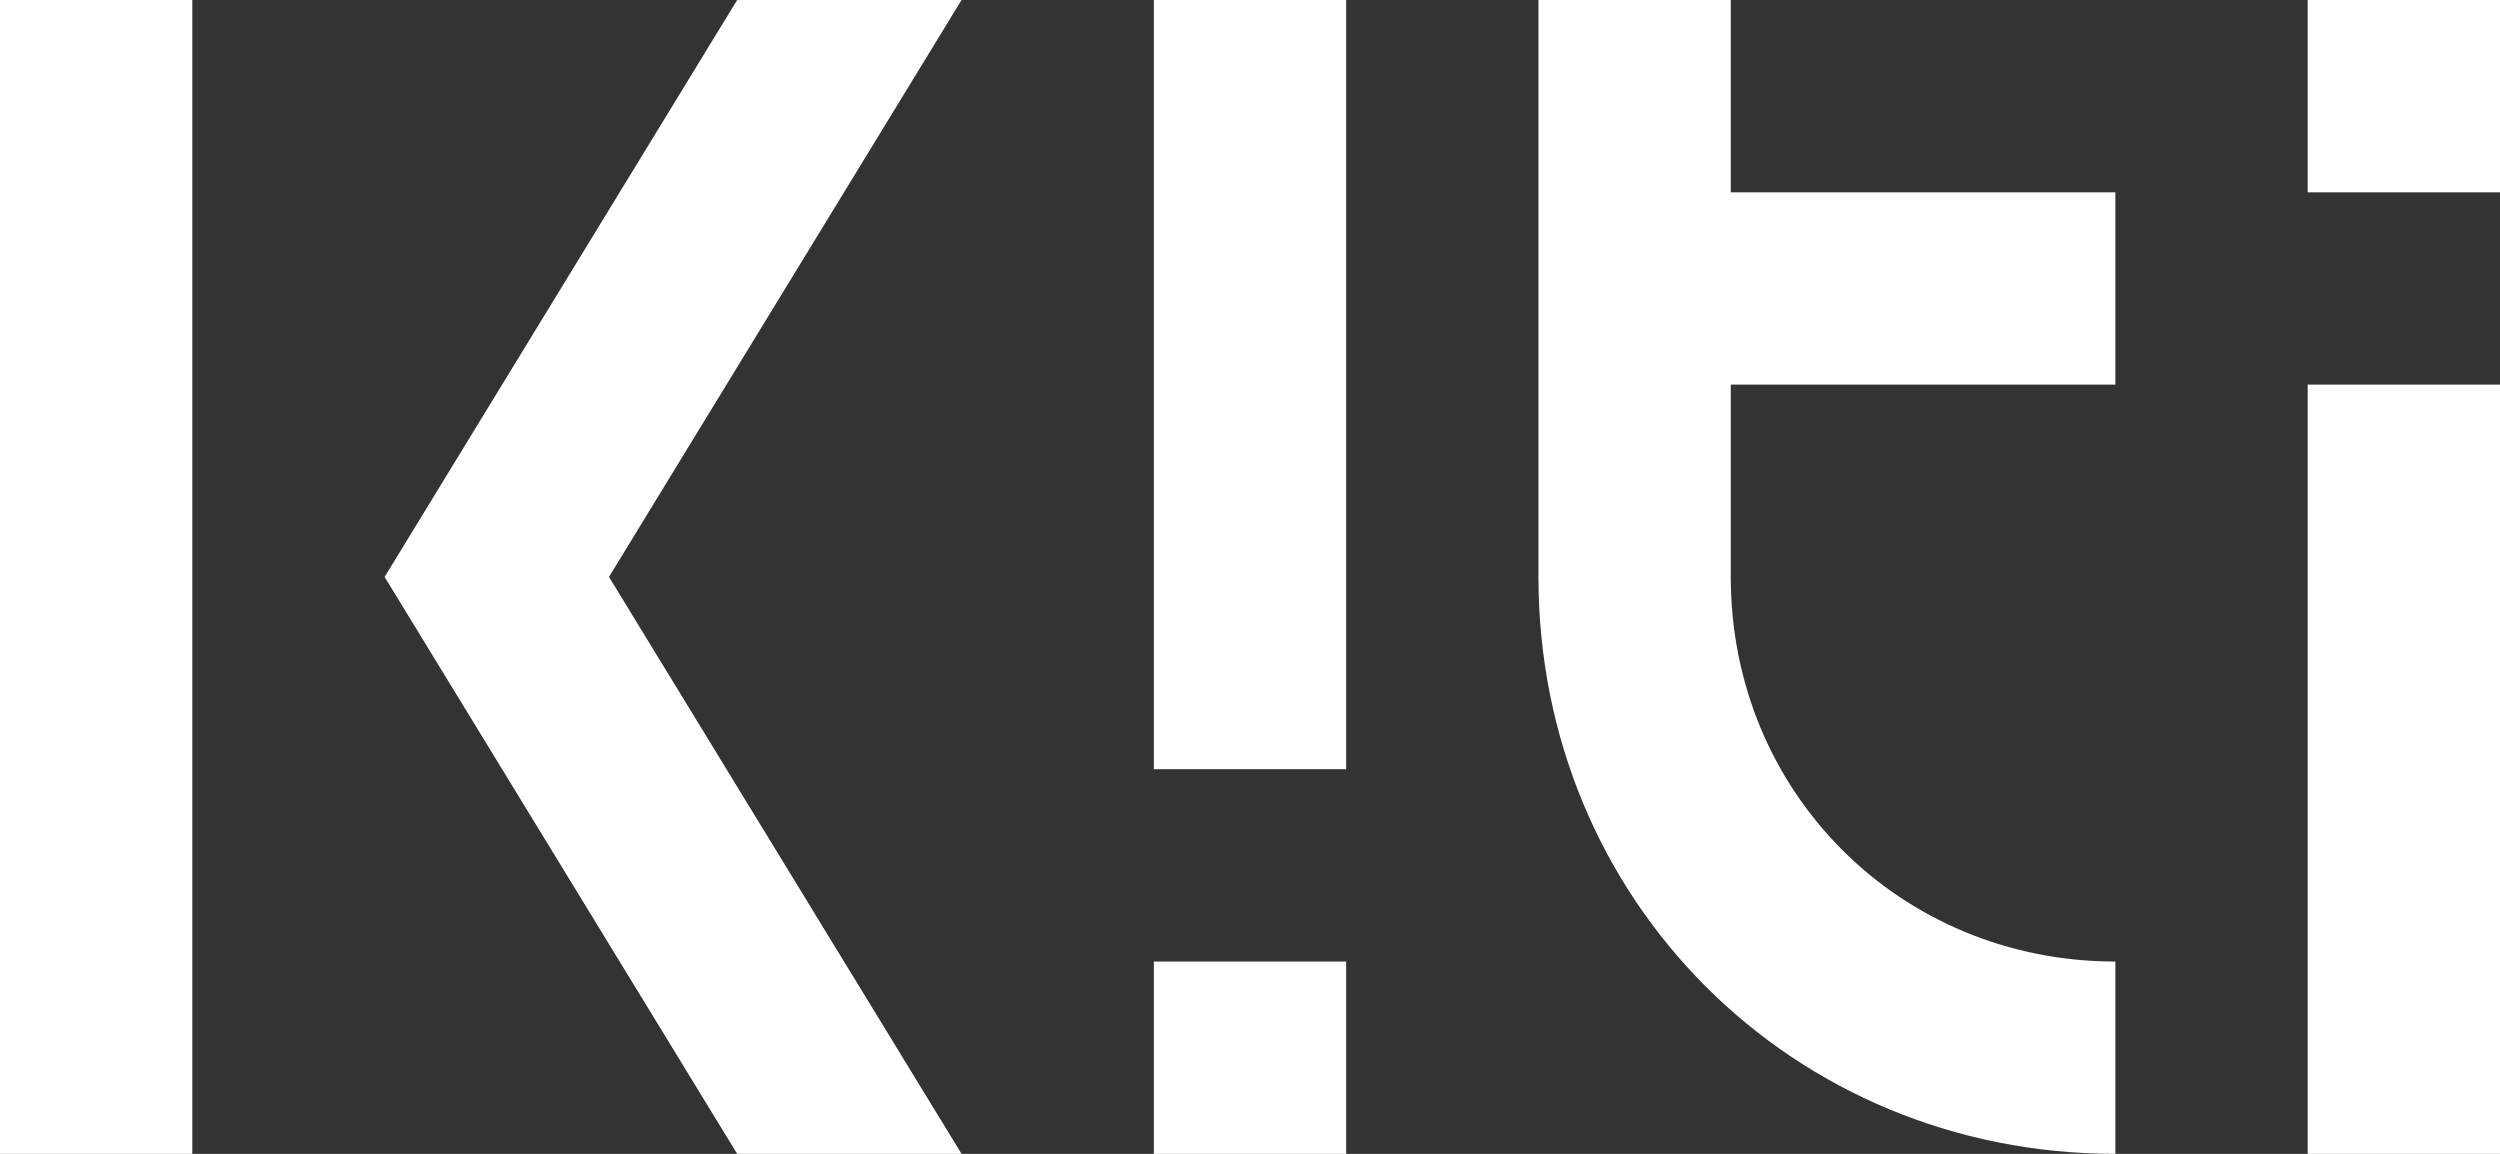 ﻿<?xml version="1.0" encoding="utf-8"?>
<svg version="1.1" xmlns:xlink="http://www.w3.org/1999/xlink" width="52px" height="24px" xmlns="http://www.w3.org/2000/svg">
  <rect width="100%" height="100%" fill="#333333" stroke="none"/>
  <g>
    <path d="M 0 24  L 0 0  L 4 0  L 4 24  L 0 24  Z M 48 24  L 48 8  L 52 8  L 52 24  L 48 24  Z M 24 20  L 28 20  L 28 24  L 24 24  L 24 20  Z M 52 0  L 52 4  L 48 4  L 48 0  L 52 0  Z M 28 16  L 24 16  L 24 0  L 28 0  L 28 16  Z M 32 12  L 32 0  L 36 0  L 36 4  L 44 4  L 44 8  L 36 8  L 36 12  C 36 16.48  39.52 20  44 20  L 44 24  C 37.28 24  32 18.72  32 12  Z M 8 12  L 15.333 24  L 20 24  L 12.667 12  L 20 0  L 15.333 0  L 8 12  Z " fill-rule="nonzero" fill="#ffffff" stroke="none" />
  </g>
</svg>